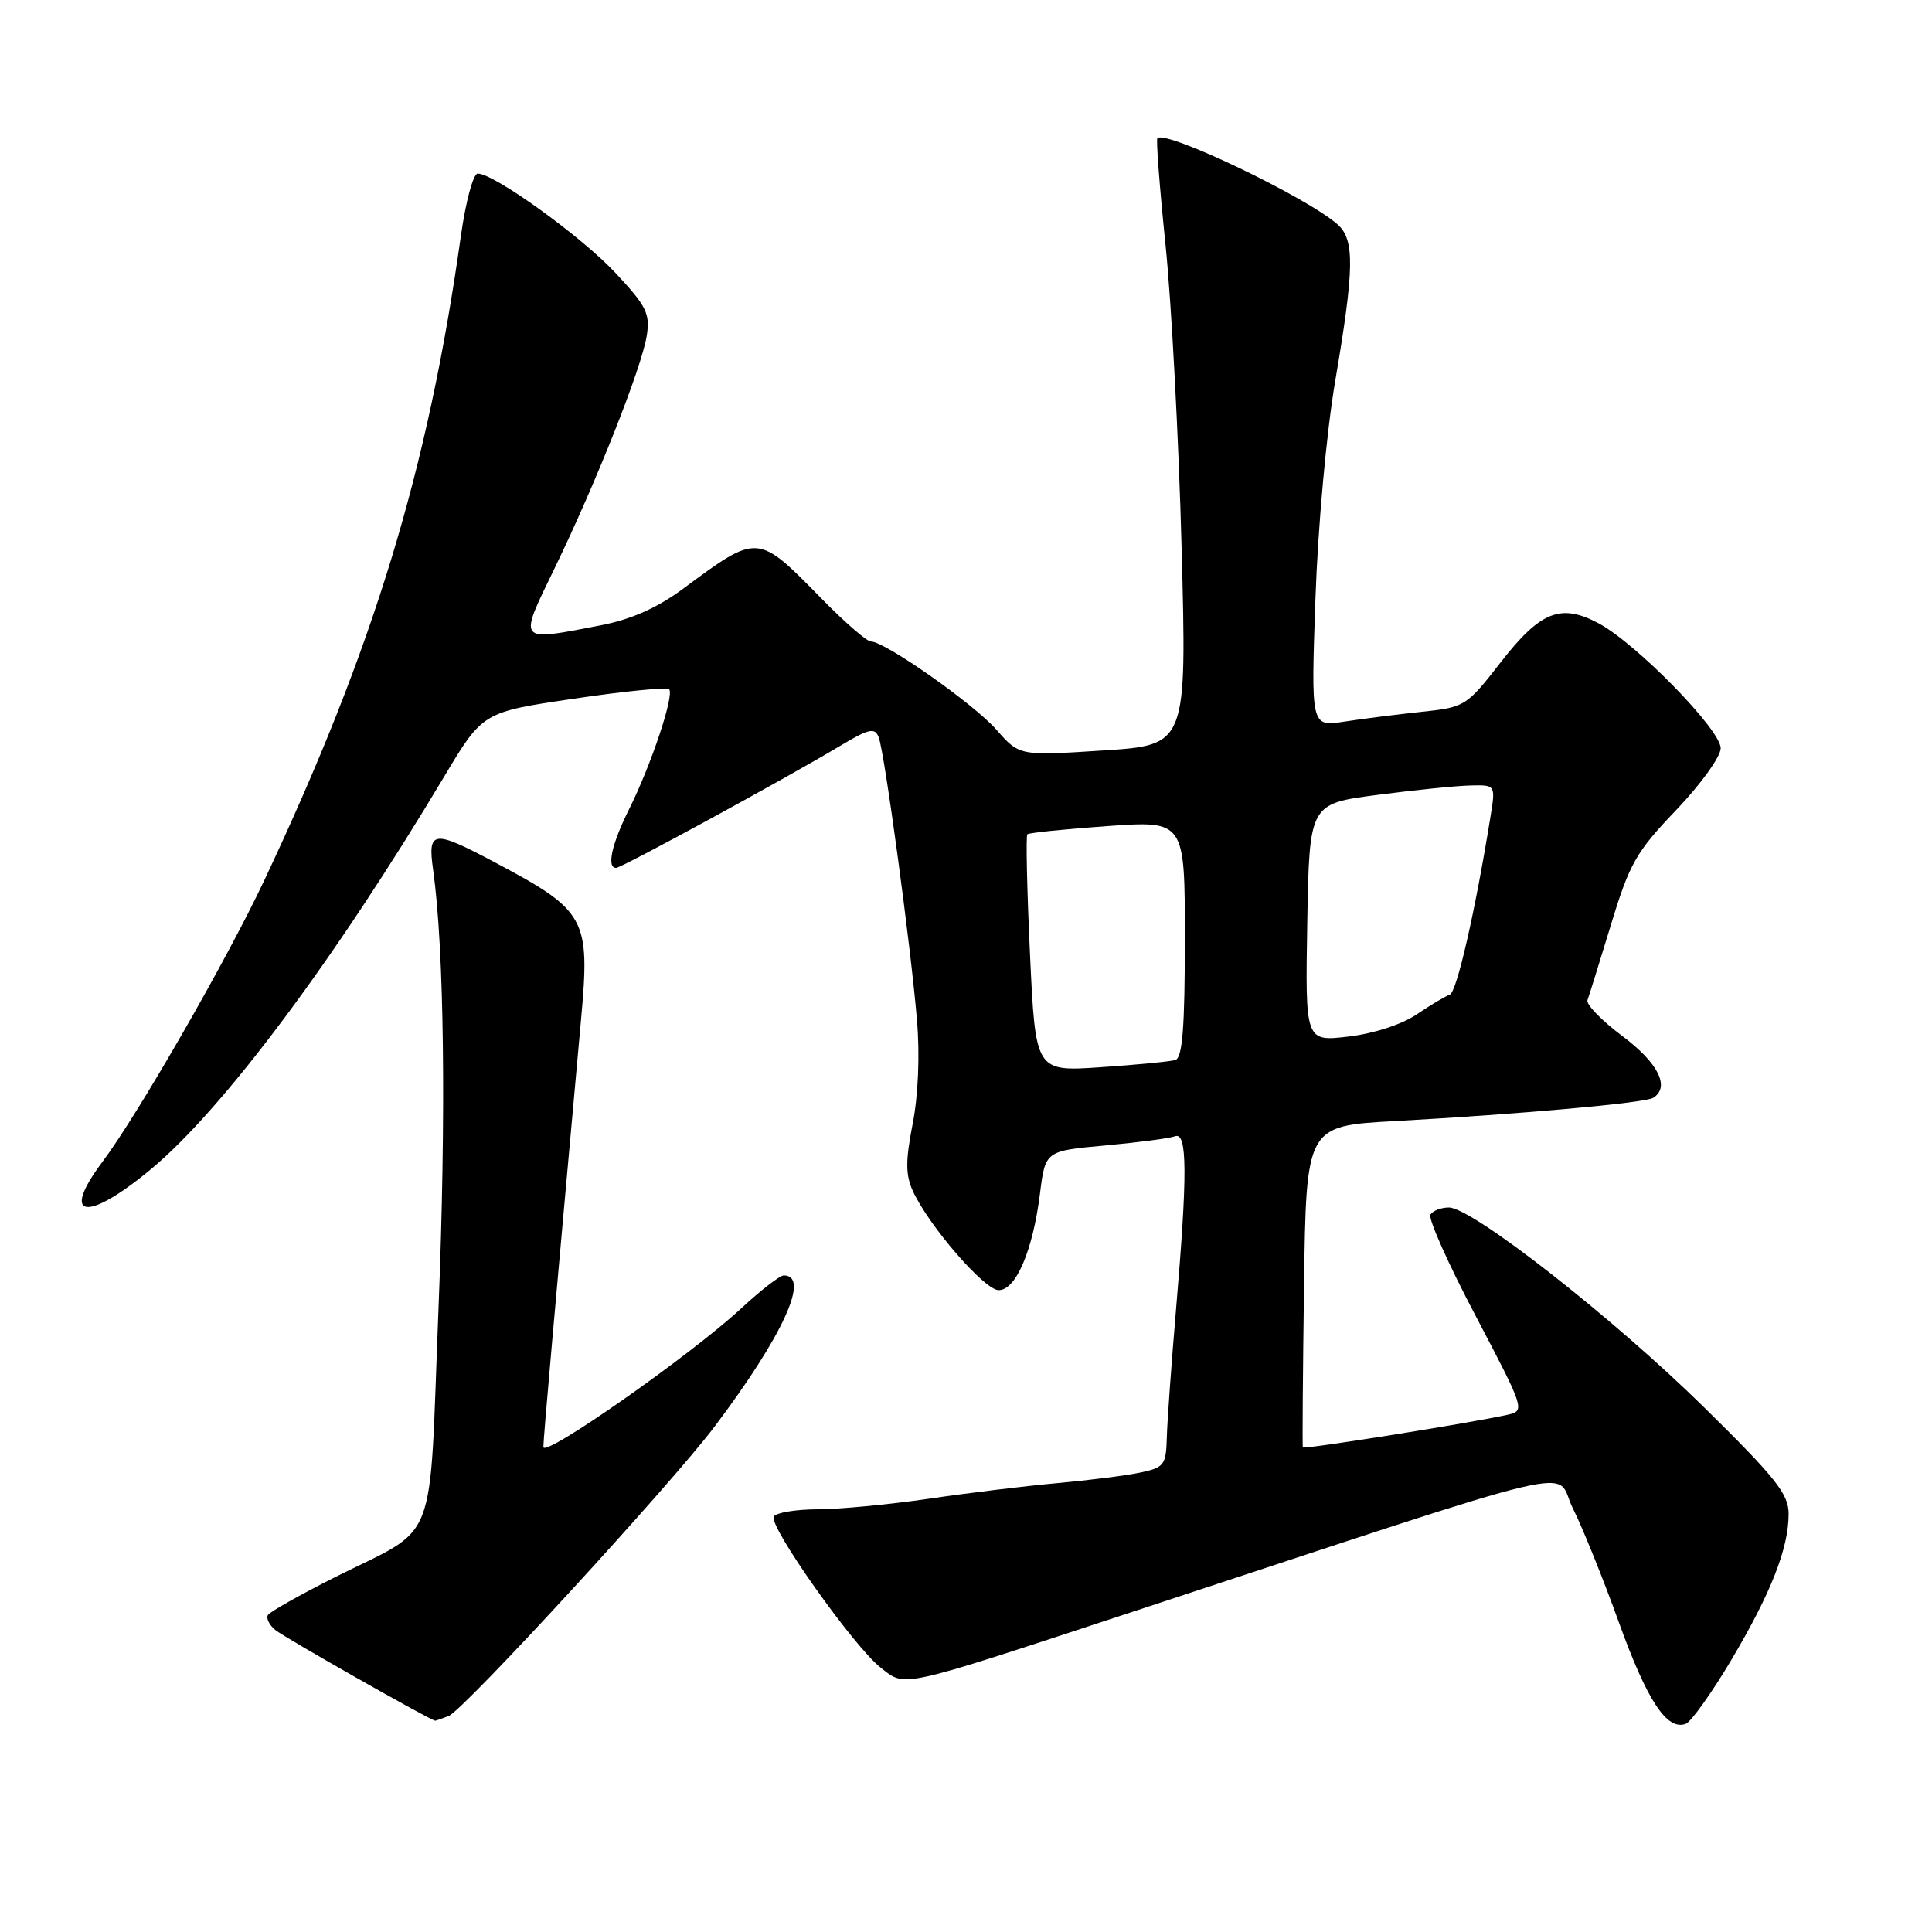 <?xml version="1.0" encoding="UTF-8" standalone="no"?>
<!DOCTYPE svg PUBLIC "-//W3C//DTD SVG 1.1//EN" "http://www.w3.org/Graphics/SVG/1.1/DTD/svg11.dtd" >
<svg xmlns="http://www.w3.org/2000/svg" xmlns:xlink="http://www.w3.org/1999/xlink" version="1.1" viewBox="0 0 256 256">
 <g >
 <path fill="currentColor"
d=" M 229.35 220.05 C 234.64 211.15 237.00 205.17 237.00 200.62 C 237.01 197.96 235.33 195.85 225.73 186.41 C 213.68 174.57 195.07 160.00 191.99 160.00 C 190.96 160.00 189.86 160.42 189.54 160.94 C 189.22 161.46 191.92 167.52 195.55 174.40 C 201.99 186.65 202.09 186.94 199.82 187.45 C 195.21 188.50 172.75 192.08 172.63 191.79 C 172.56 191.63 172.63 181.98 172.79 170.35 C 173.08 149.19 173.08 149.19 184.79 148.55 C 201.58 147.62 217.96 146.15 219.05 145.47 C 221.34 144.06 219.73 140.84 214.98 137.29 C 212.22 135.23 210.14 133.08 210.35 132.52 C 210.56 131.96 211.96 127.45 213.47 122.50 C 215.91 114.44 216.81 112.86 222.10 107.34 C 225.34 103.95 228.00 100.26 228.00 99.14 C 228.00 96.70 216.86 85.30 211.84 82.60 C 206.80 79.91 204.11 80.98 198.80 87.82 C 194.34 93.56 194.10 93.72 188.37 94.32 C 185.14 94.66 180.52 95.25 178.11 95.62 C 173.71 96.30 173.71 96.30 174.30 79.40 C 174.63 69.77 175.76 57.34 176.92 50.50 C 179.46 35.60 179.52 31.77 177.25 29.75 C 173.20 26.15 154.48 17.19 153.36 18.31 C 153.17 18.49 153.66 24.91 154.45 32.57 C 155.23 40.23 156.19 58.25 156.57 72.61 C 157.26 98.73 157.26 98.73 146.17 99.44 C 135.08 100.16 135.08 100.16 132.04 96.70 C 129.03 93.27 117.26 85.00 115.40 85.00 C 114.87 85.00 111.97 82.49 108.97 79.43 C 100.32 70.61 100.51 70.62 90.50 78.02 C 87.08 80.55 83.63 82.08 79.58 82.86 C 68.45 85.01 68.65 85.26 73.51 75.25 C 78.99 63.95 84.99 48.82 85.69 44.53 C 86.17 41.56 85.68 40.58 81.55 36.16 C 77.03 31.32 65.48 23.00 63.30 23.00 C 62.71 23.00 61.71 26.71 61.07 31.25 C 56.71 62.33 49.50 85.95 35.01 116.67 C 30.04 127.22 18.25 147.72 13.58 153.94 C 7.92 161.49 11.47 162.02 20.03 154.90 C 29.59 146.94 44.34 127.19 58.84 102.93 C 63.96 94.36 63.96 94.36 76.04 92.58 C 82.69 91.59 88.37 91.03 88.66 91.33 C 89.39 92.06 86.27 101.40 83.36 107.22 C 81.06 111.82 80.35 115.00 81.64 115.00 C 82.36 115.00 103.98 103.22 111.17 98.92 C 115.14 96.54 115.92 96.36 116.43 97.69 C 117.21 99.71 120.67 125.25 121.50 135.13 C 121.90 139.78 121.67 145.17 120.93 148.93 C 119.98 153.79 119.98 155.67 120.95 157.80 C 123.03 162.37 130.40 170.90 132.30 170.95 C 134.59 171.01 136.85 165.75 137.80 158.17 C 138.51 152.50 138.51 152.50 146.45 151.78 C 150.83 151.38 154.99 150.83 155.70 150.56 C 157.33 149.94 157.36 155.55 155.83 173.50 C 155.22 180.65 154.67 188.28 154.61 190.46 C 154.51 194.15 154.26 194.46 151.00 195.14 C 149.07 195.54 144.12 196.16 140.00 196.53 C 135.88 196.90 128.22 197.83 123.00 198.60 C 117.78 199.36 111.16 199.99 108.31 199.99 C 105.45 200.00 102.85 200.43 102.53 200.95 C 101.79 202.15 113.09 218.14 116.68 220.96 C 120.02 223.59 118.87 223.84 149.17 213.87 C 212.44 193.05 205.78 194.63 208.41 199.86 C 209.69 202.41 212.44 209.22 214.52 215.00 C 218.27 225.39 220.89 229.36 223.38 228.41 C 224.09 228.13 226.77 224.38 229.35 220.05 Z  M 59.45 227.38 C 61.41 226.63 88.94 196.66 94.71 189.00 C 103.75 177.00 107.41 169.00 103.85 169.00 C 103.34 169.00 100.80 170.97 98.21 173.37 C 91.55 179.55 72.00 193.25 72.00 191.73 C 72.00 190.64 73.44 174.30 76.99 135.10 C 78.21 121.65 77.69 120.70 65.58 114.27 C 57.37 109.91 56.65 109.99 57.39 115.25 C 58.86 125.78 59.13 147.71 58.10 173.50 C 56.81 205.79 58.29 201.99 44.24 209.06 C 39.70 211.35 35.77 213.57 35.50 214.00 C 35.24 214.42 35.68 215.32 36.48 215.98 C 37.67 216.97 57.11 228.00 57.67 228.00 C 57.76 228.00 58.56 227.72 59.45 227.38 Z  M 136.48 126.45 C 136.08 117.91 135.92 110.75 136.13 110.55 C 136.33 110.35 141.11 109.86 146.75 109.46 C 157.00 108.74 157.00 108.74 157.00 124.40 C 157.00 136.06 156.68 140.16 155.75 140.45 C 155.06 140.66 150.61 141.09 145.86 141.41 C 137.21 142.00 137.21 142.00 136.48 126.45 Z  M 173.22 122.26 C 173.50 106.50 173.50 106.50 182.50 105.33 C 187.45 104.68 193.00 104.12 194.84 104.08 C 198.18 104.00 198.18 104.00 197.49 108.25 C 195.47 120.79 193.02 131.49 192.10 131.80 C 191.53 131.99 189.56 133.17 187.72 134.41 C 185.76 135.74 182.02 136.96 178.67 137.35 C 172.95 138.02 172.95 138.02 173.22 122.26 Z "/>
</g>
</svg>